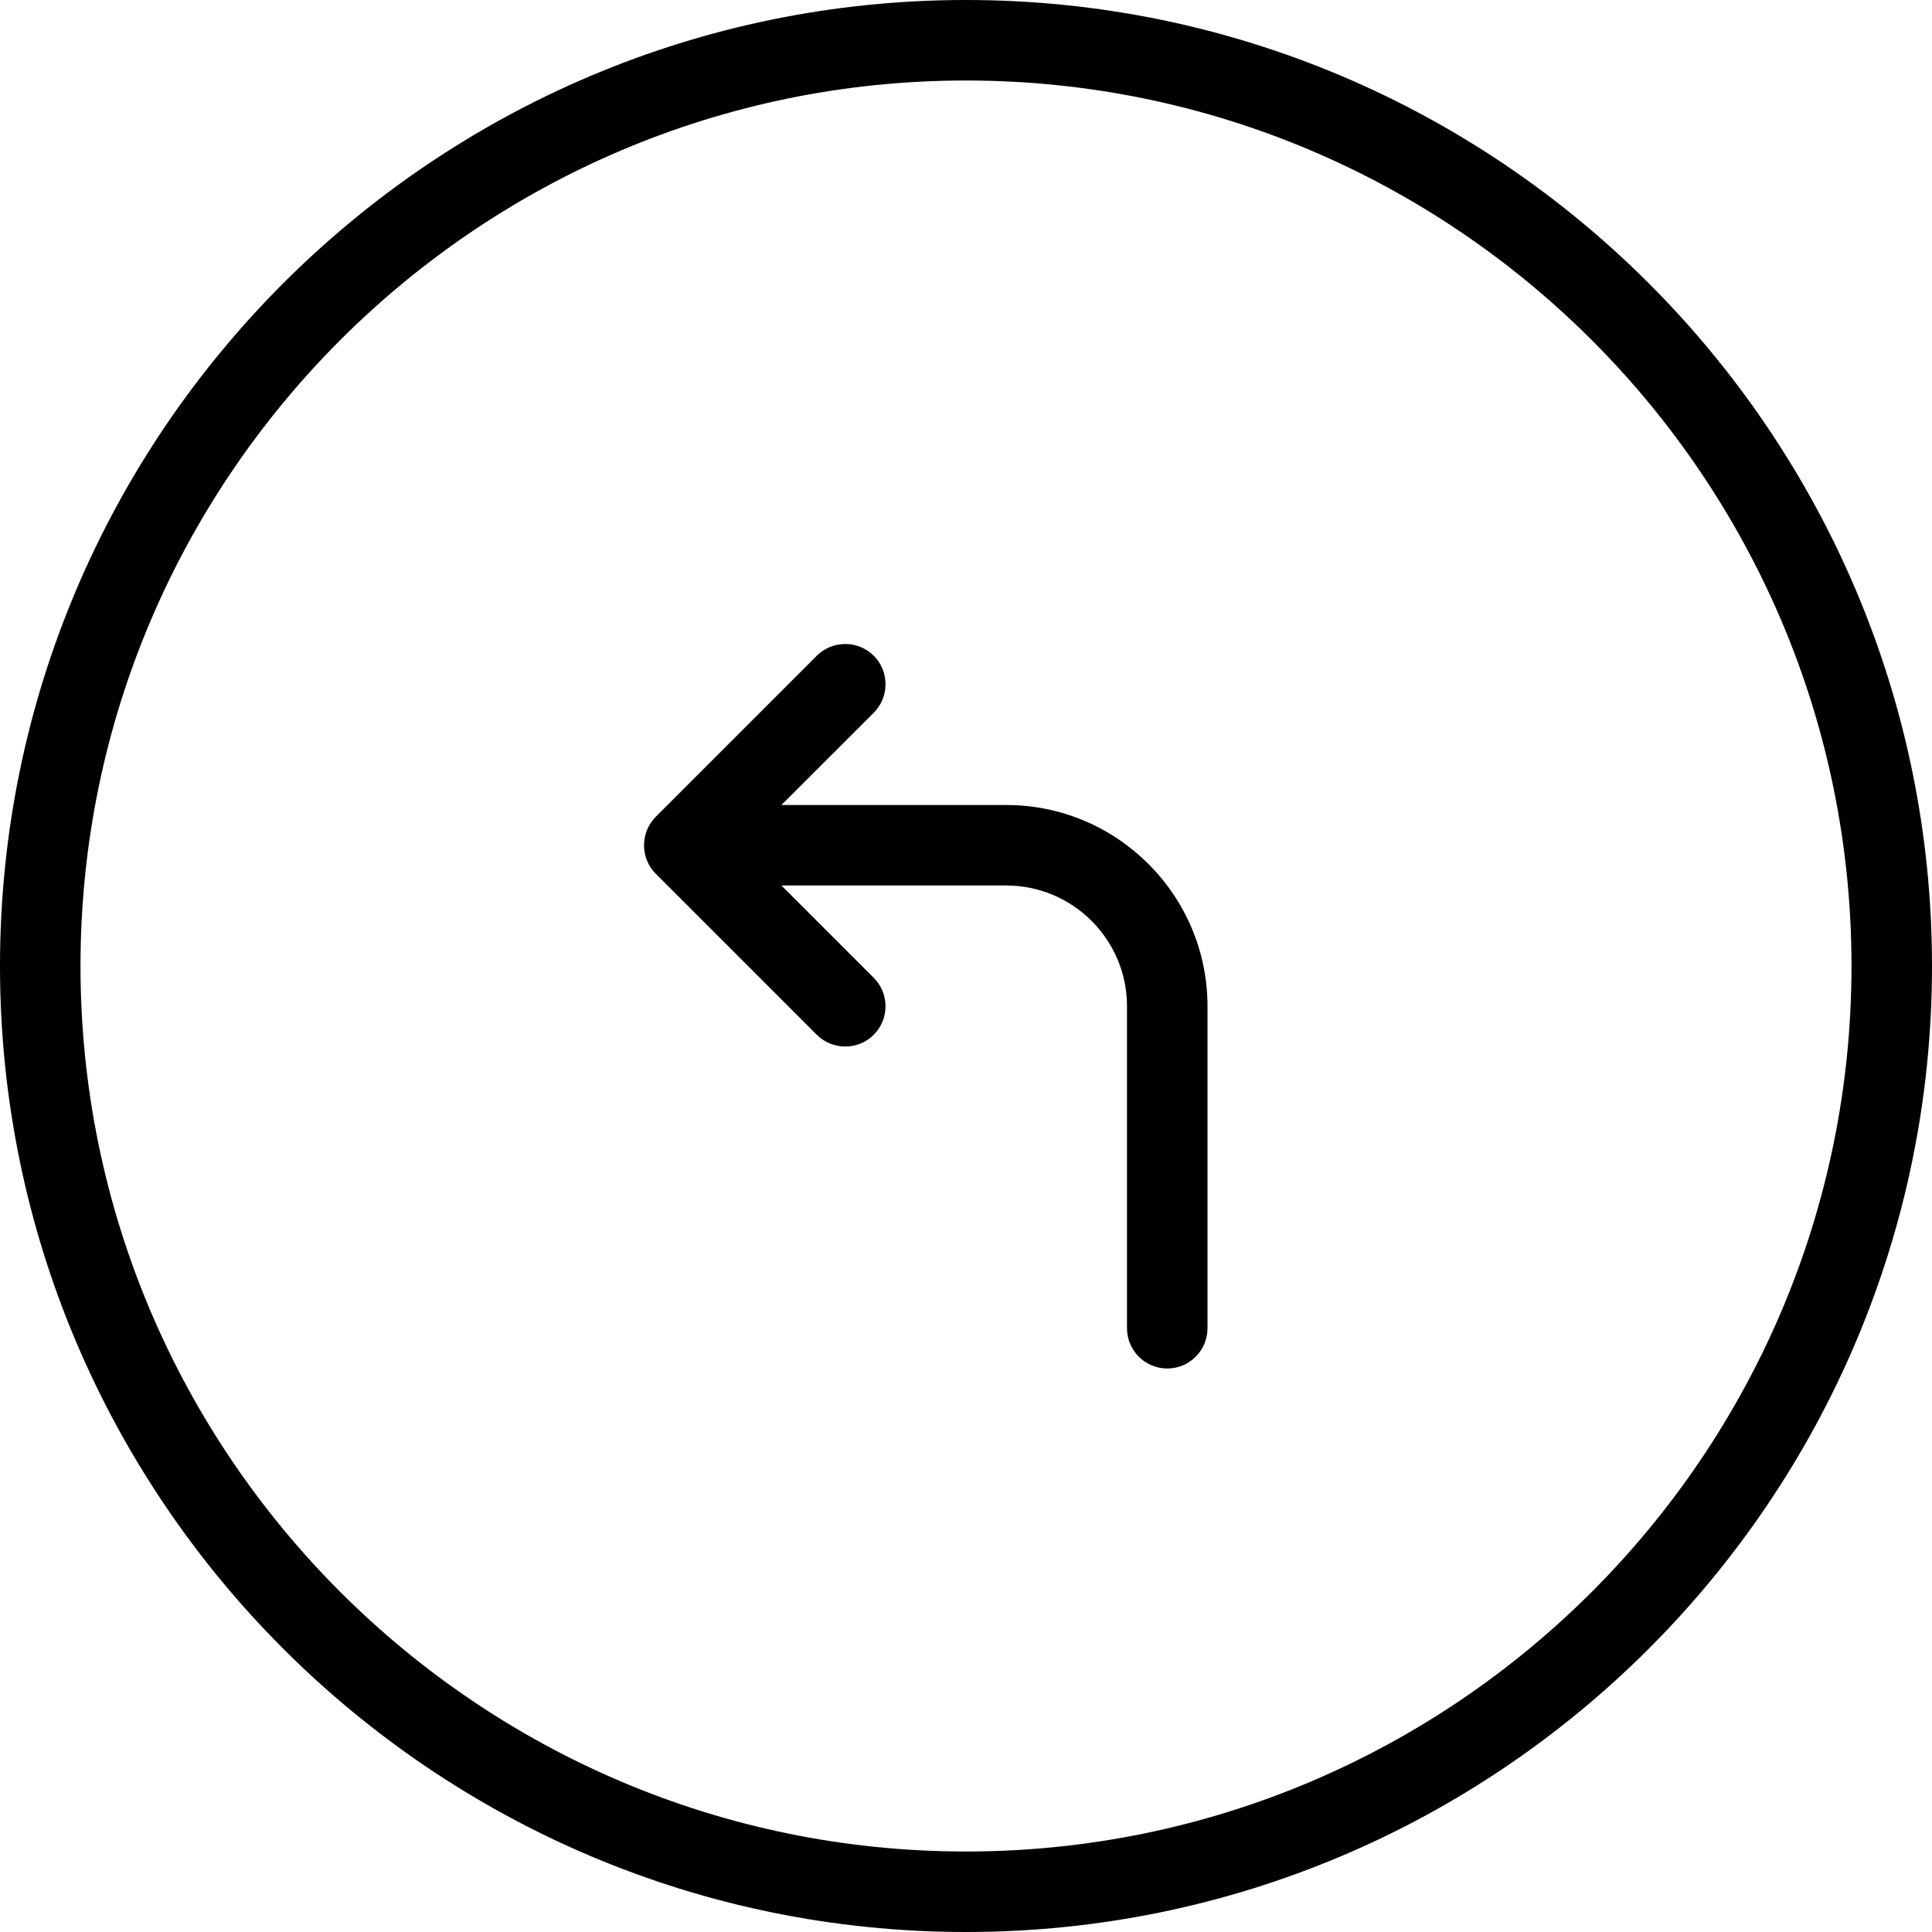 <?xml version="1.0" encoding="utf-8"?>
<!-- Generator: Adobe Illustrator 22.1.0, SVG Export Plug-In . SVG Version: 6.00 Build 0)  -->
<svg version="1.1" id="Layer_1" xmlns="http://www.w3.org/2000/svg" xmlns:xlink="http://www.w3.org/1999/xlink" x="0px" y="0px"
	 viewBox="0 0 24 24" style="enable-background:new 0 0 24 24;" xml:space="preserve">
<g>
	<title>road-sign-turn-left-3</title>
	<path d="M12,24C5.383,24,0,18.617,0,12C0,5.383,5.383,0,12,0c6.617,0,12,5.383,12,12C24,18.617,18.617,24,12,24z M12,1
		C5.935,1,1,5.935,1,12s4.935,11,11,11s11-4.935,11-11S18.065,1,12,1z"/>
	<path d="M14.5,17c-0.276,0-0.5-0.224-0.5-0.5v-4c0-0.827-0.673-1.5-1.5-1.5H9.707l1.146,1.146C10.948,12.241,11,12.366,11,12.5
		s-0.052,0.259-0.146,0.354S10.634,13,10.5,13s-0.259-0.052-0.354-0.146l-2-2c-0.046-0.046-0.083-0.101-0.108-0.162
		c-0.05-0.122-0.05-0.261,0-0.383c0.026-0.062,0.062-0.116,0.108-0.163l2-2C10.241,8.052,10.366,8,10.5,8s0.259,0.052,0.354,0.146
		S11,8.366,11,8.5s-0.052,0.259-0.146,0.354L9.707,10H12.5c1.378,0,2.5,1.121,2.5,2.5v4C15,16.776,14.776,17,14.5,17z"/>
</g>
</svg>
